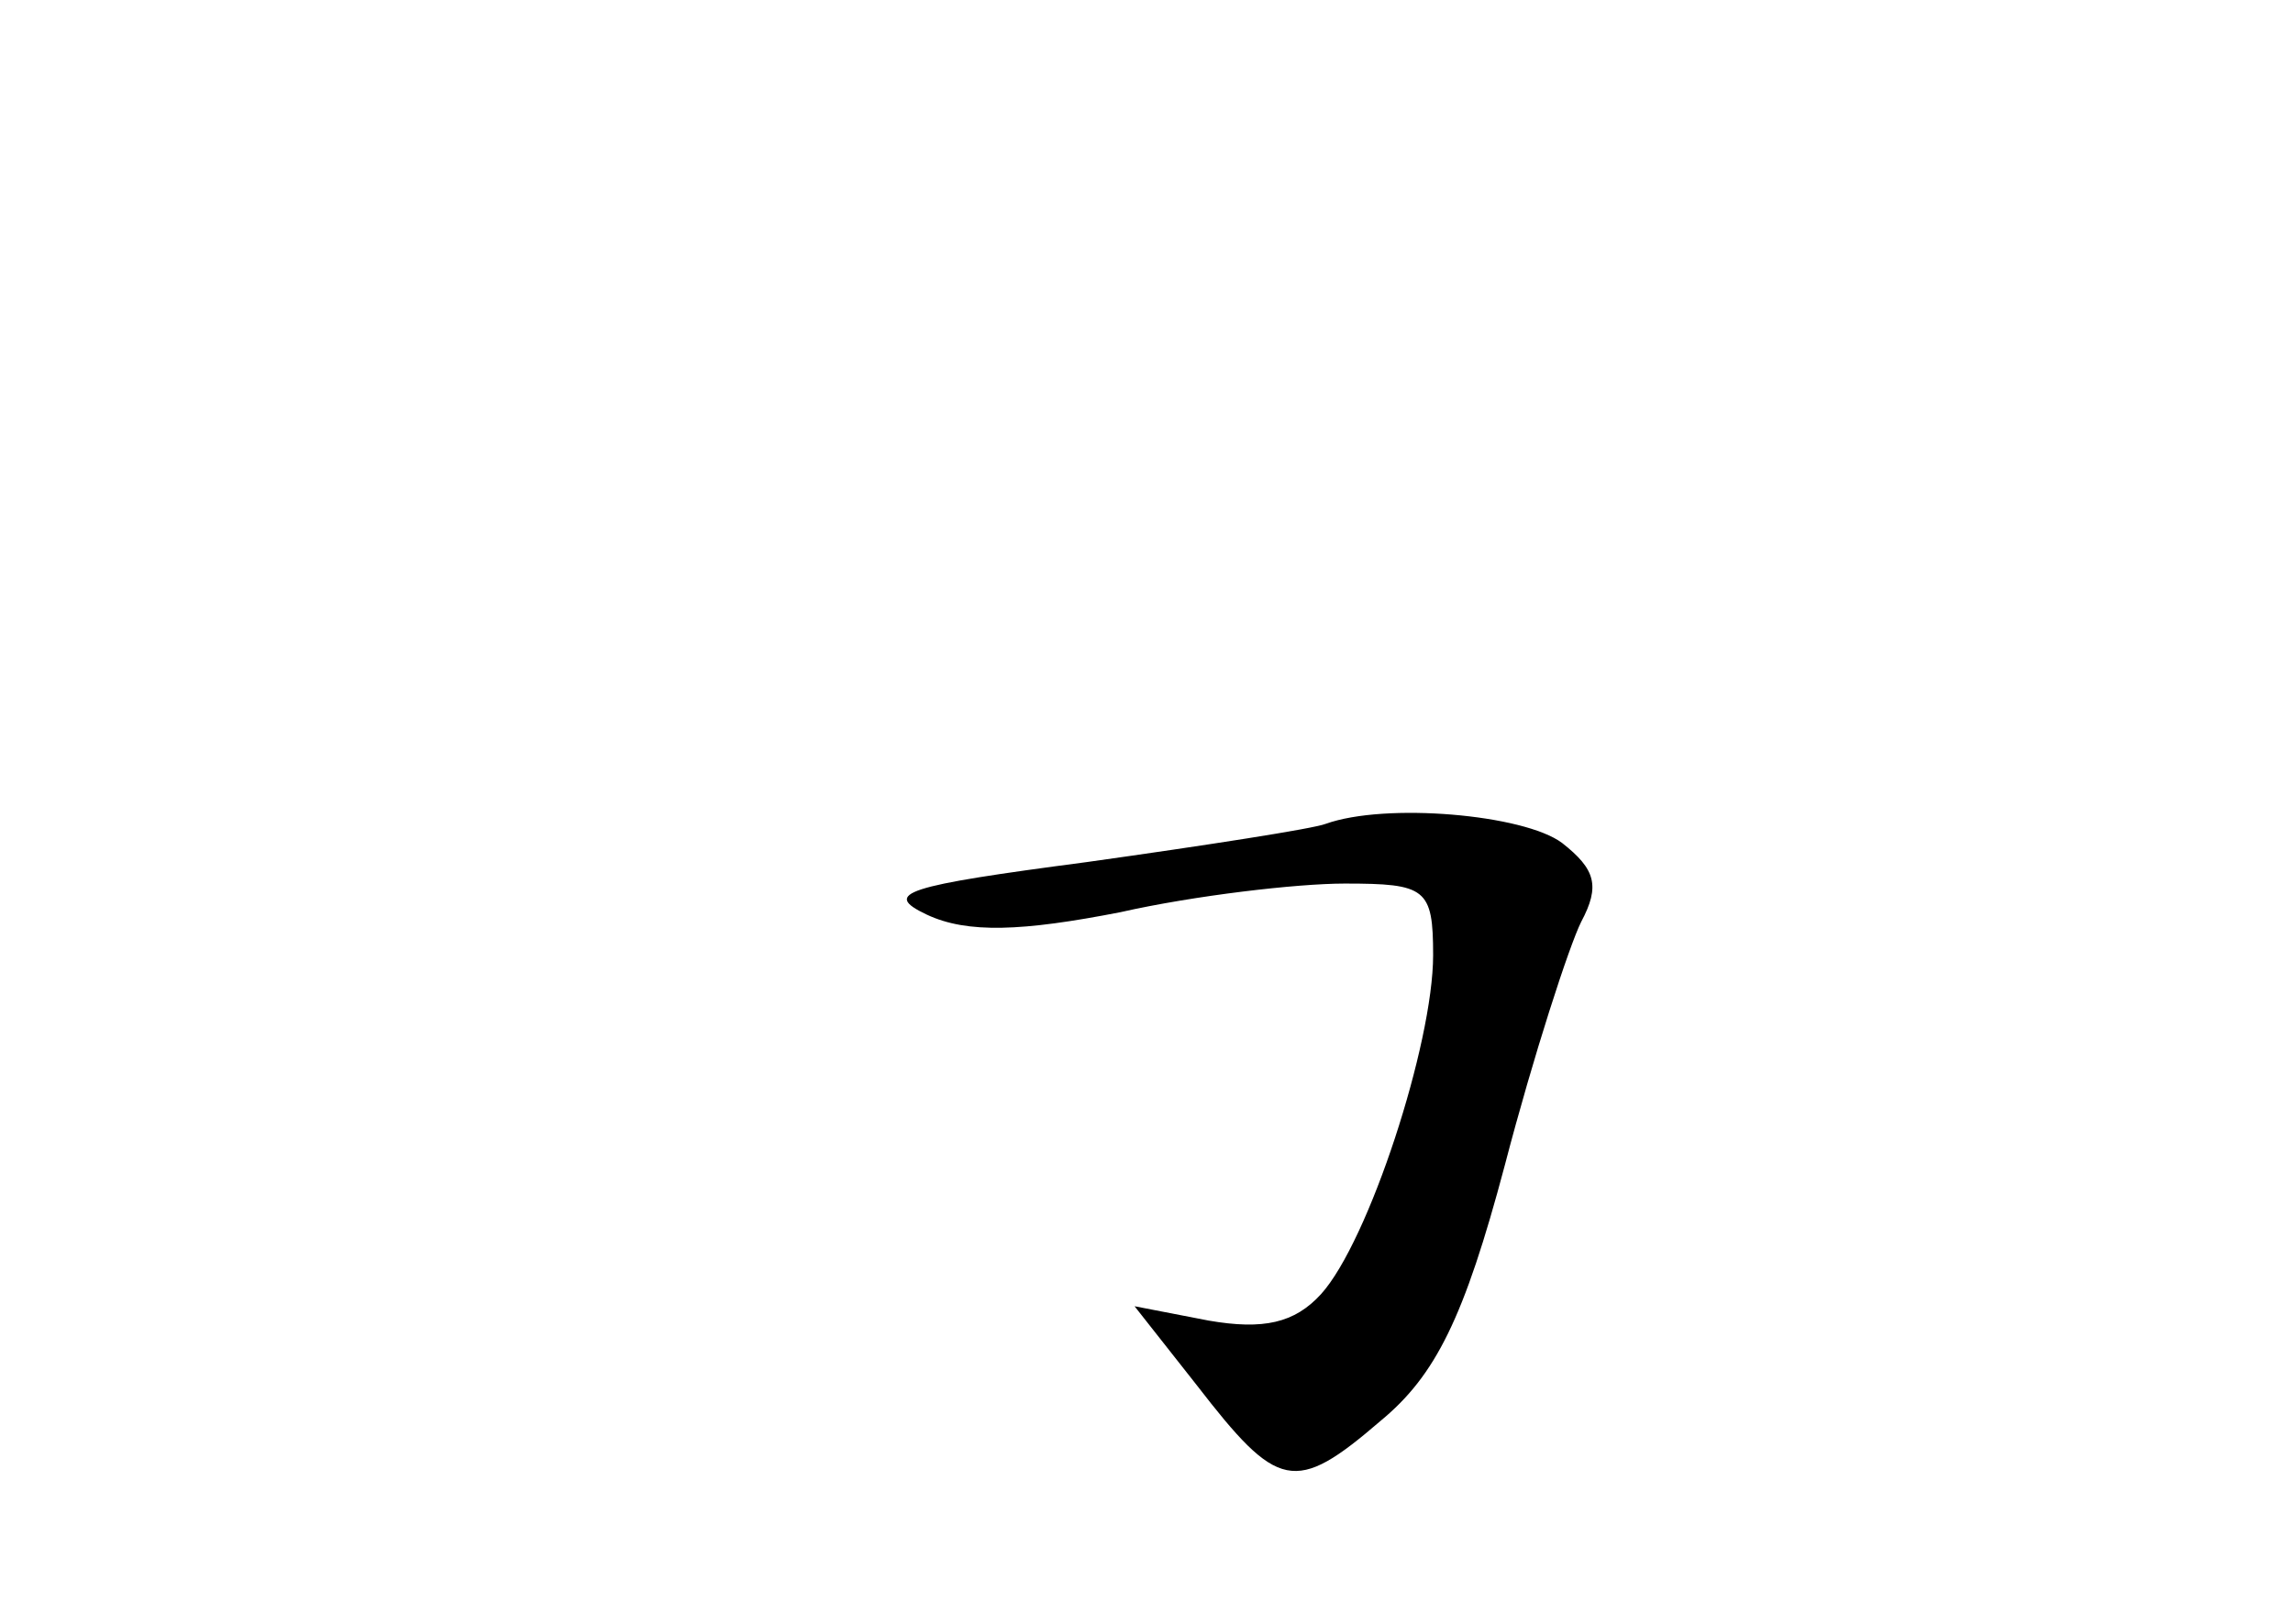 <?xml version="1.0" standalone="no"?>
<!DOCTYPE svg PUBLIC "-//W3C//DTD SVG 20010904//EN"
 "http://www.w3.org/TR/2001/REC-SVG-20010904/DTD/svg10.dtd">
<svg version="1.0" xmlns="http://www.w3.org/2000/svg"
 width="96pt" height="68pt" viewBox="0 0 96 68"
 preserveAspectRatio="xMidYMid meet">
<g transform="translate(0,68) scale(0.1,-0.1)"
fill="#000000" stroke="none">
<path d="M555 335 c-5 -2 -50 -9 -100 -16 -76 -10 -86 -13 -67 -22 17 -8 40
-7 81 1 31 7 74 12 94 12 34 0 37 -2 37 -30 0 -37 -27 -120 -47 -142 -11 -12
-24 -15 -47 -11 l-31 6 26 -33 c34 -44 41 -46 77 -15 23 19 35 43 52 107 12
46 27 92 32 102 8 15 6 22 -8 33 -16 12 -74 17 -99 8z"/>
</g>
</svg>
